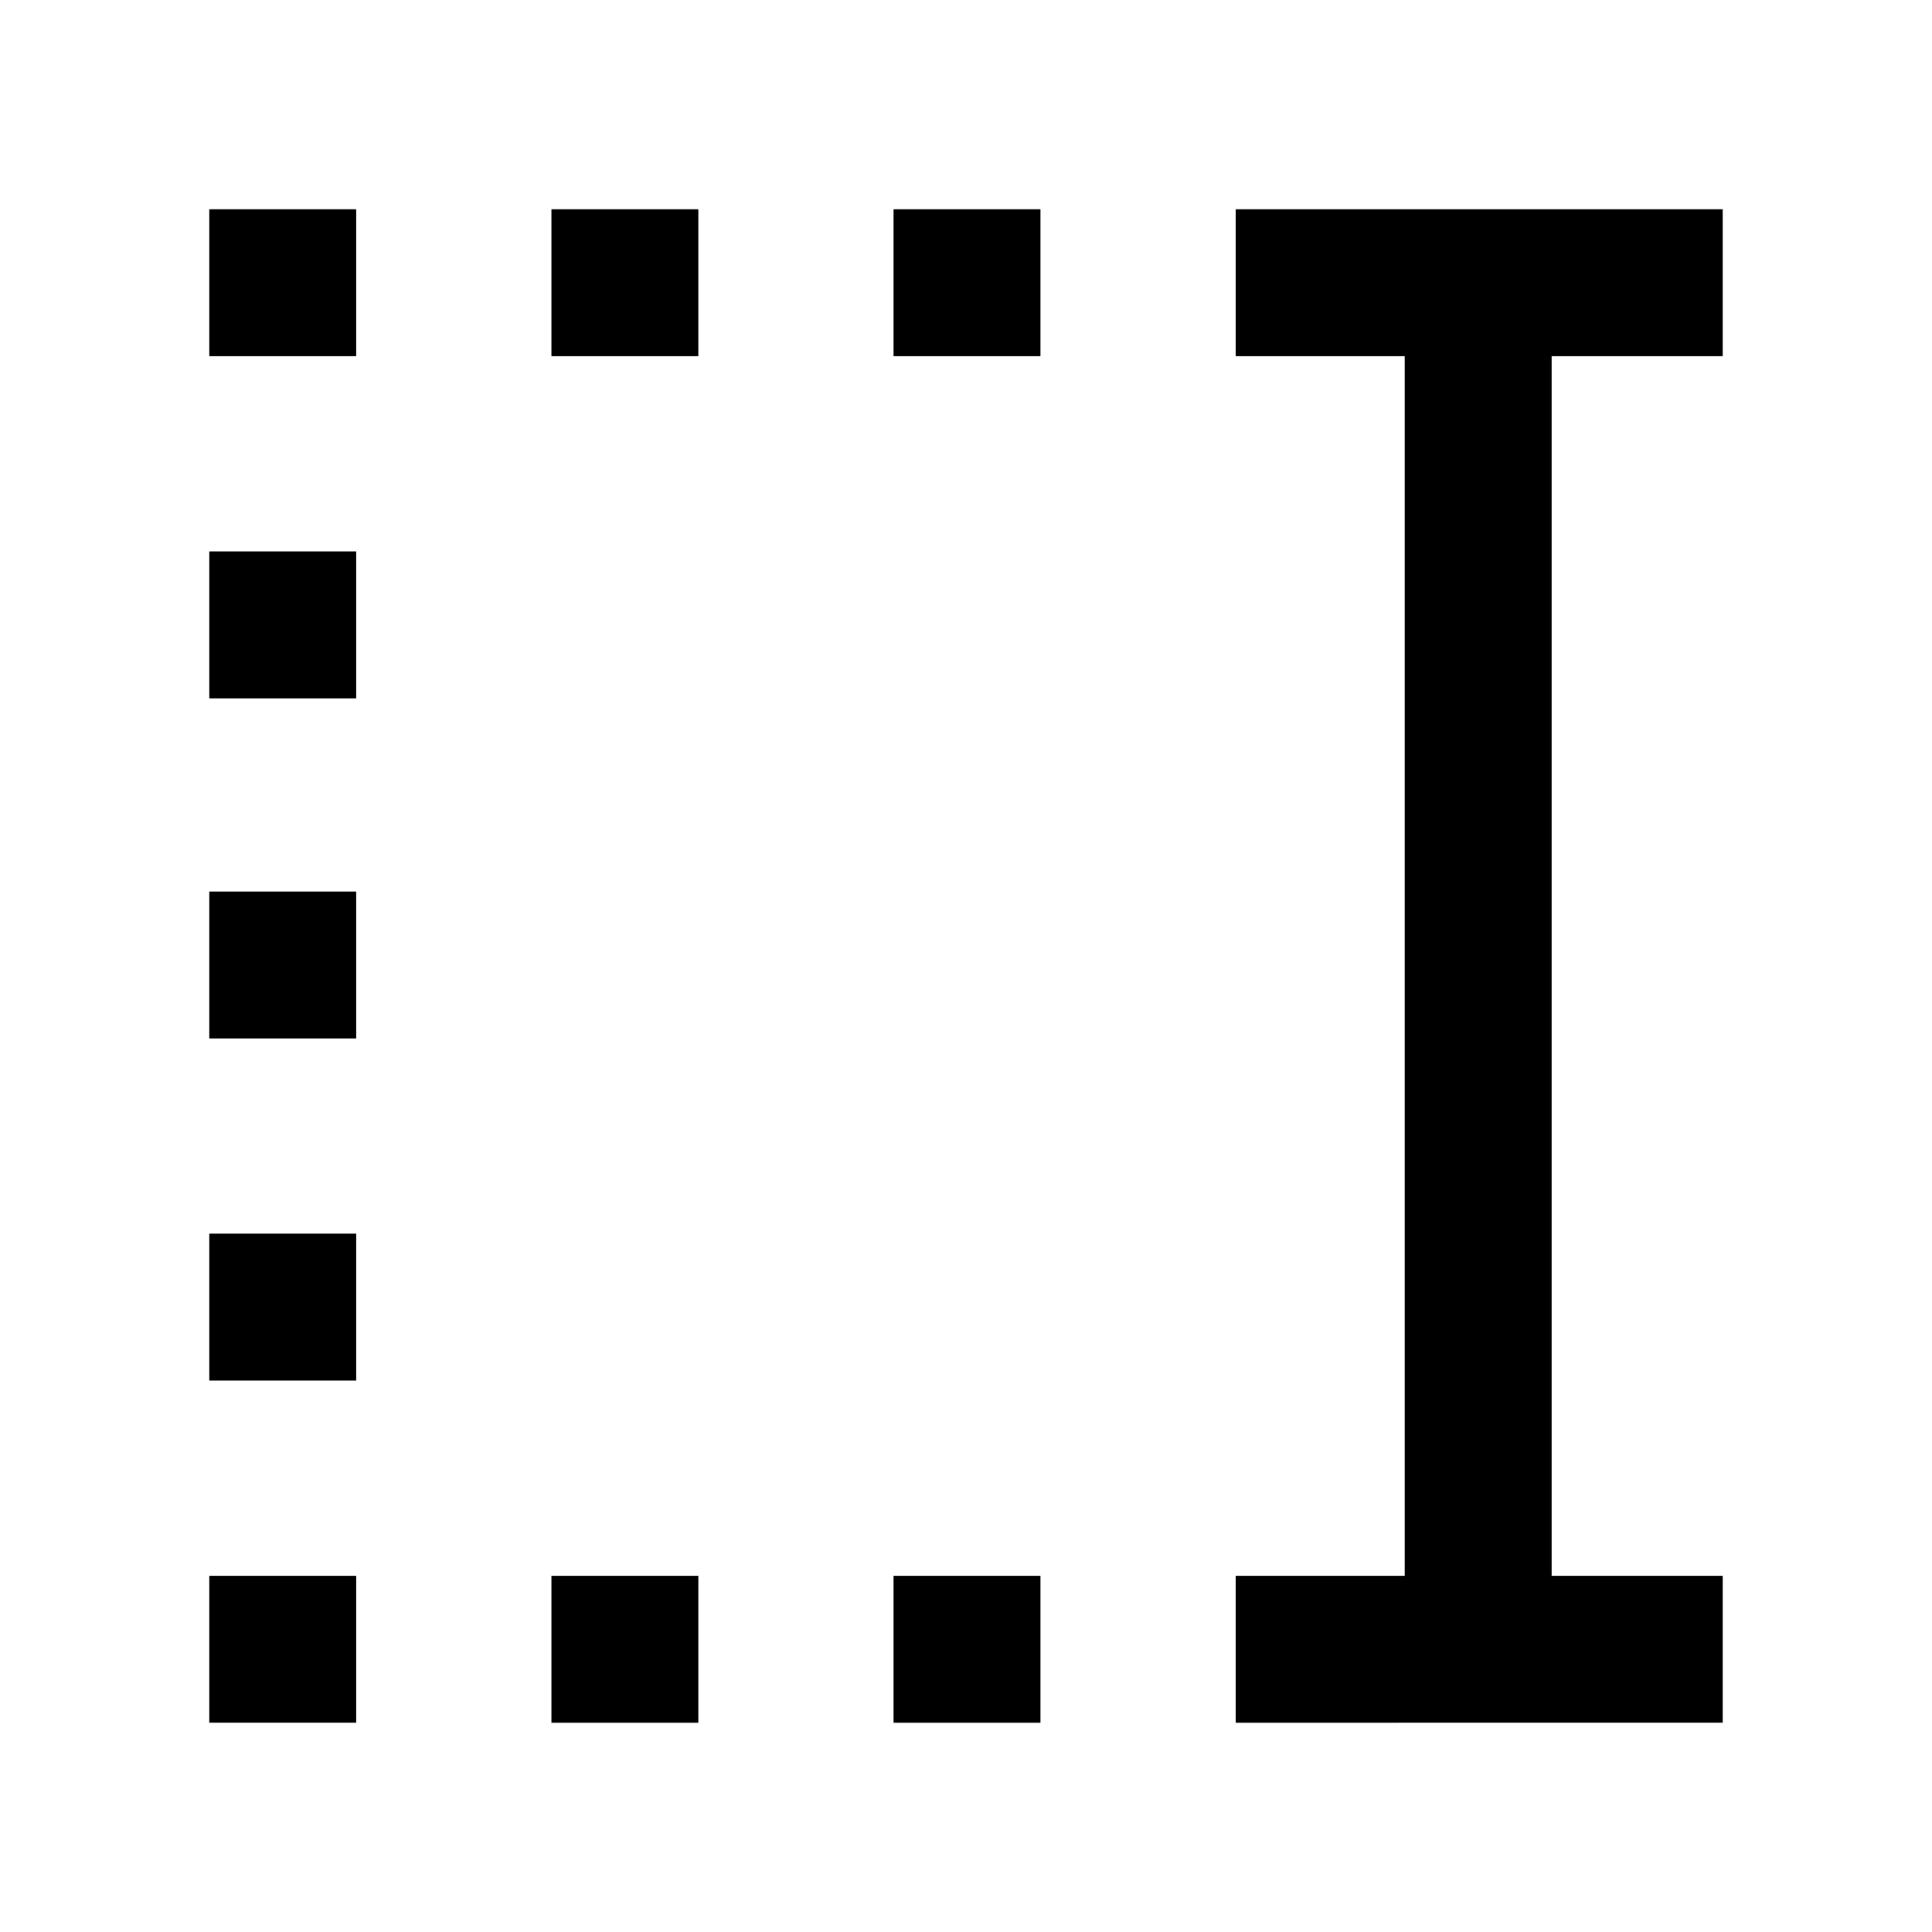 <svg xmlns="http://www.w3.org/2000/svg" height="48" viewBox="0 -960 960 960" width="48"><path d="M444-783v-73h73v73h-73Zm0 679v-73h73v73h-73ZM274-783v-73h73v73h-73Zm0 679v-73h73v73h-73ZM104-783v-73h73v73h-73Zm0 170v-73h73v73h-73Zm0 169v-73h73v73h-73Zm0 170v-73h73v73h-73Zm0 170v-73h73v73h-73Zm510 0v-73h84v-606h-84v-73h242v73h-85v606h85v73H614Z"/></svg>
